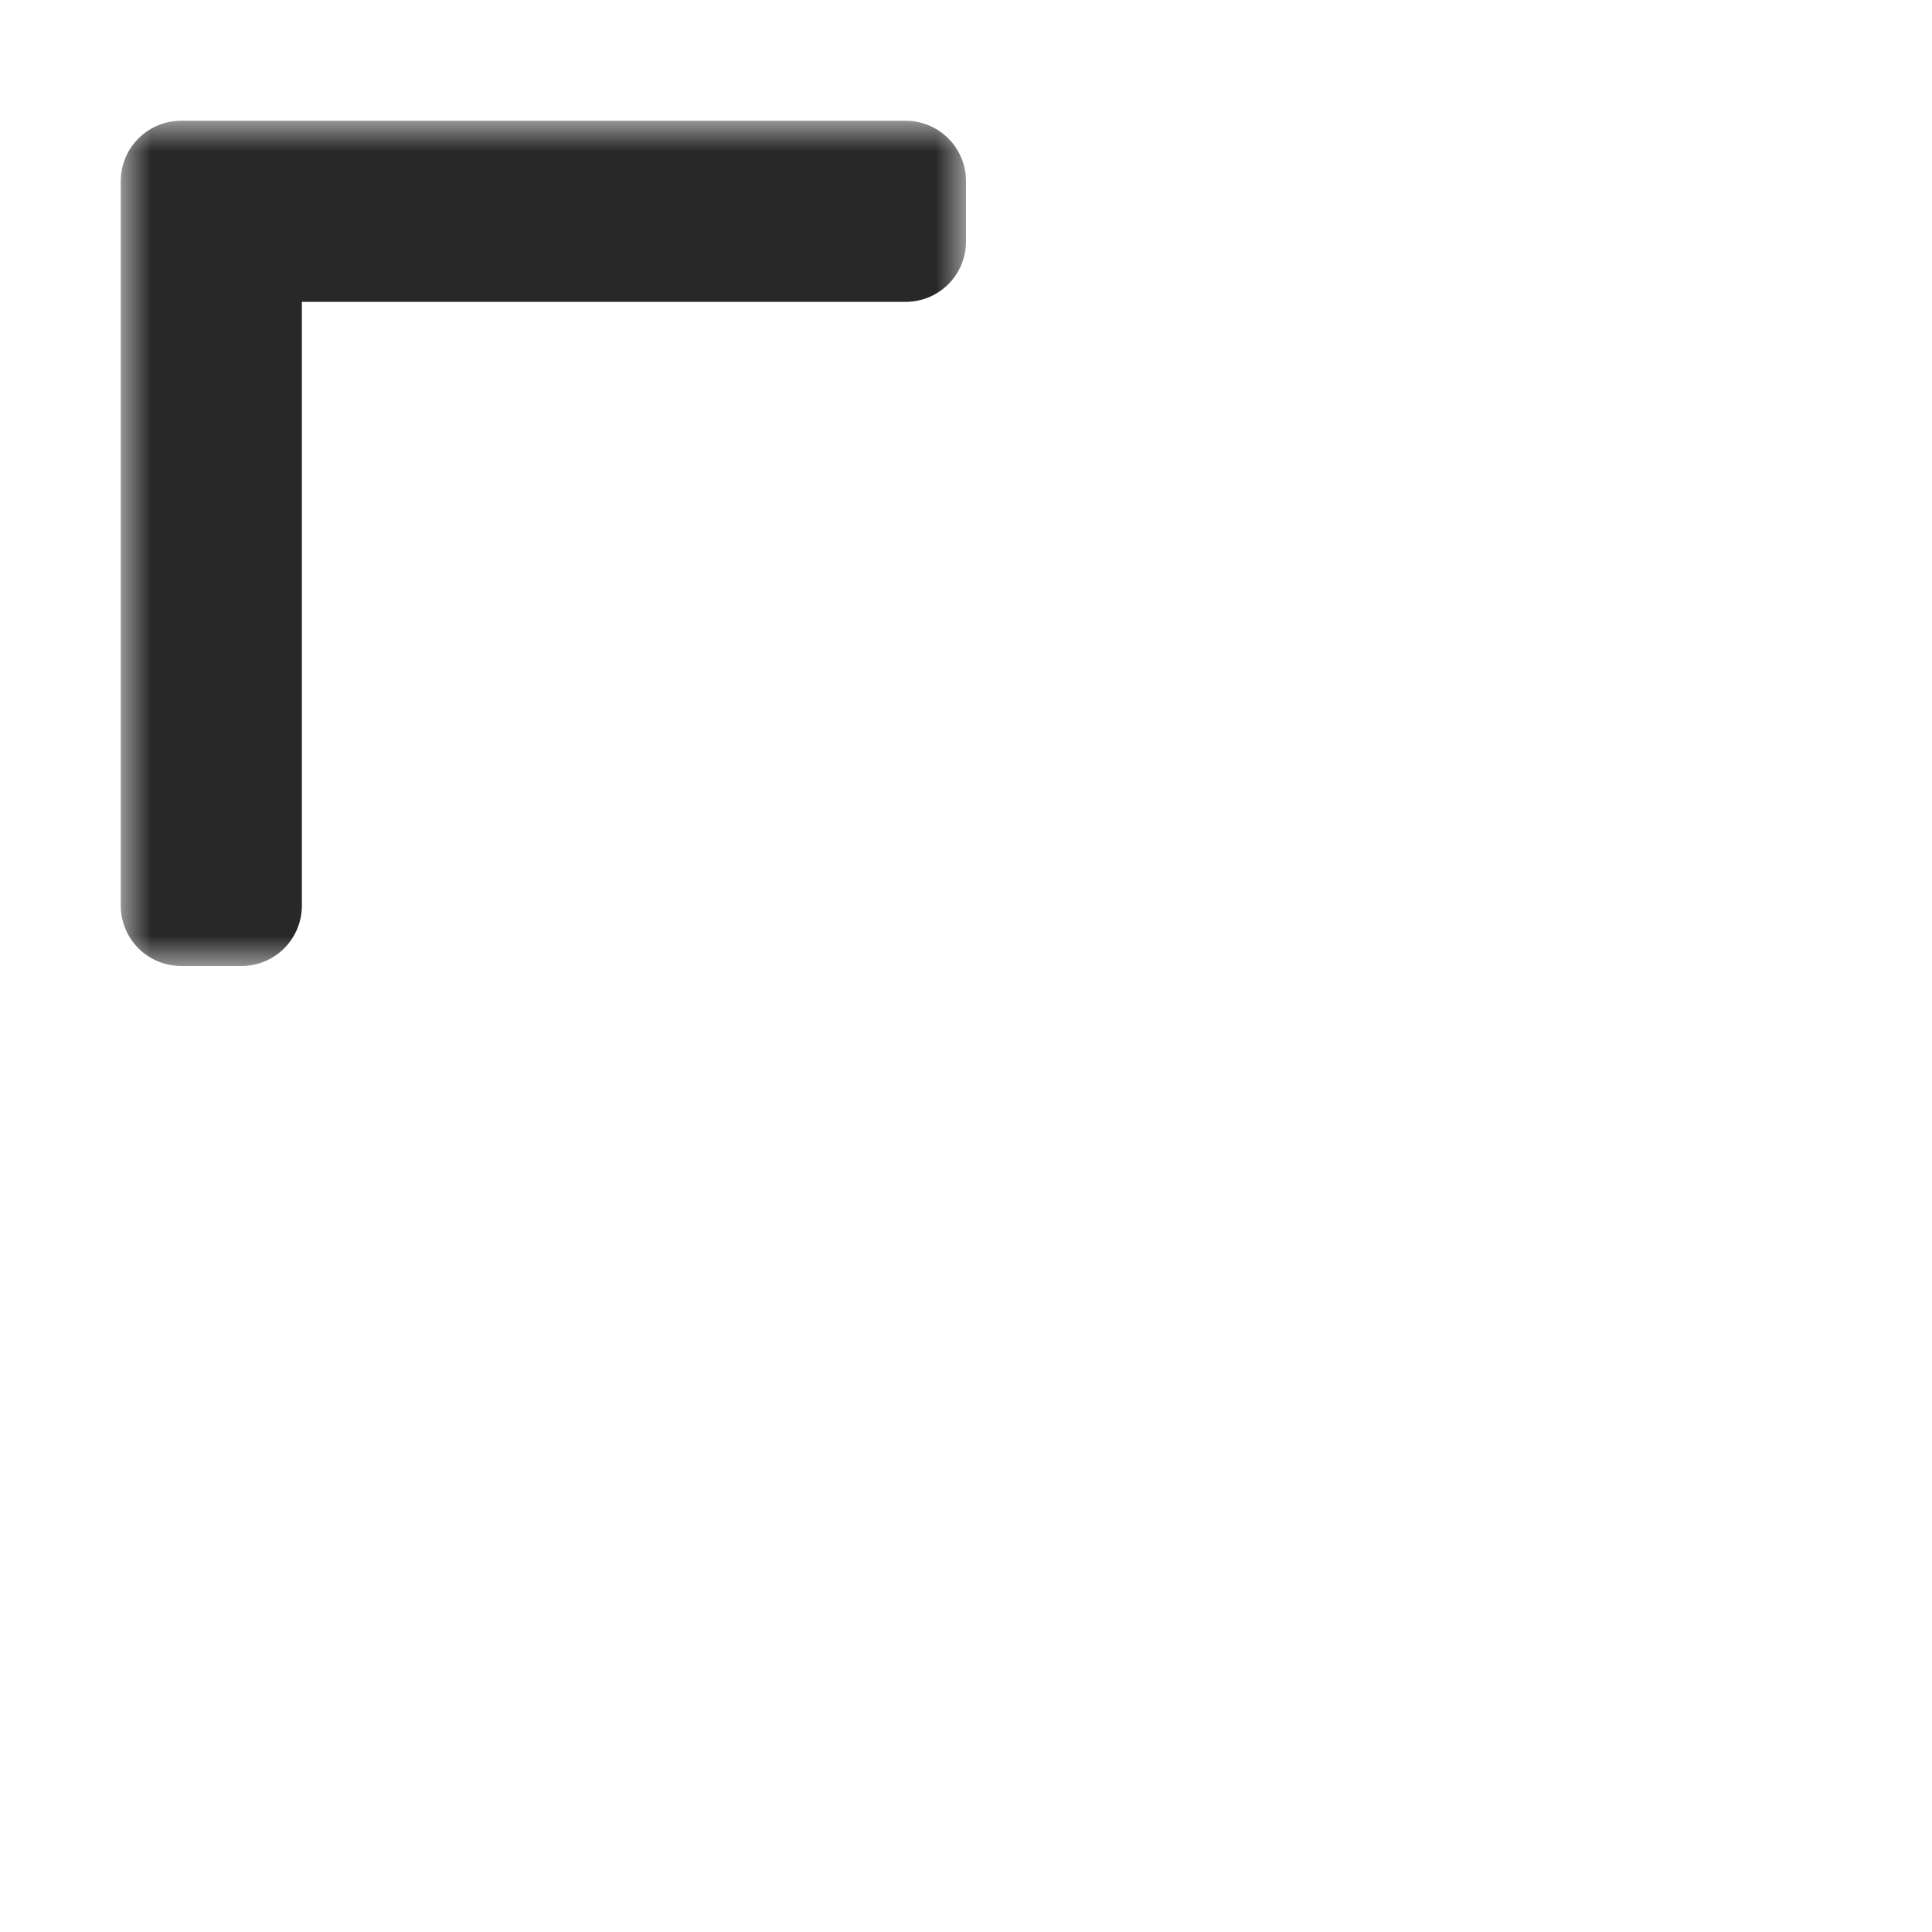 <svg width="32" height="32" viewBox="0 0 32 32" fill="none" xmlns="http://www.w3.org/2000/svg">
<g clip-path="url(#clip0_197_3562)" filter="url(#filter0_d_197_3562)">
<mask id="path-1-outside-1_197_3562" maskUnits="userSpaceOnUse" x="2" y="2" width="14" height="14" fill="black">
<rect fill="white" x="2" y="2" width="14" height="14"/>
<path d="M15 3H3V15H4V4H15V3Z"/>
</mask>
<path d="M15 3H3V15H4V4H15V3Z" fill="#D4BE98"/>
<path d="M15 3H3V15H4V4H15V3Z" stroke="#282828" stroke-width="2" stroke-linejoin="round" mask="url(#path-1-outside-1_197_3562)"/>
</g>
<defs>
<filter id="filter0_d_197_3562" x="-2" y="-2" width="36" height="36" filterUnits="userSpaceOnUse" color-interpolation-filters="sRGB">
<feFlood flood-opacity="0" result="BackgroundImageFix"/>
<feColorMatrix in="SourceAlpha" type="matrix" values="0 0 0 0 0 0 0 0 0 0 0 0 0 0 0 0 0 0 127 0" result="hardAlpha"/>
<feOffset/>
<feGaussianBlur stdDeviation="1"/>
<feColorMatrix type="matrix" values="0 0 0 0 0 0 0 0 0 0 0 0 0 0 0 0 0 0 0.2 0"/>
<feBlend mode="normal" in2="BackgroundImageFix" result="effect1_dropShadow_197_3562"/>
<feBlend mode="normal" in="SourceGraphic" in2="effect1_dropShadow_197_3562" result="shape"/>
</filter>
<clipPath id="clip0_197_3562">
<rect width="32" height="32" fill="white"/>
</clipPath>
</defs>
</svg>
